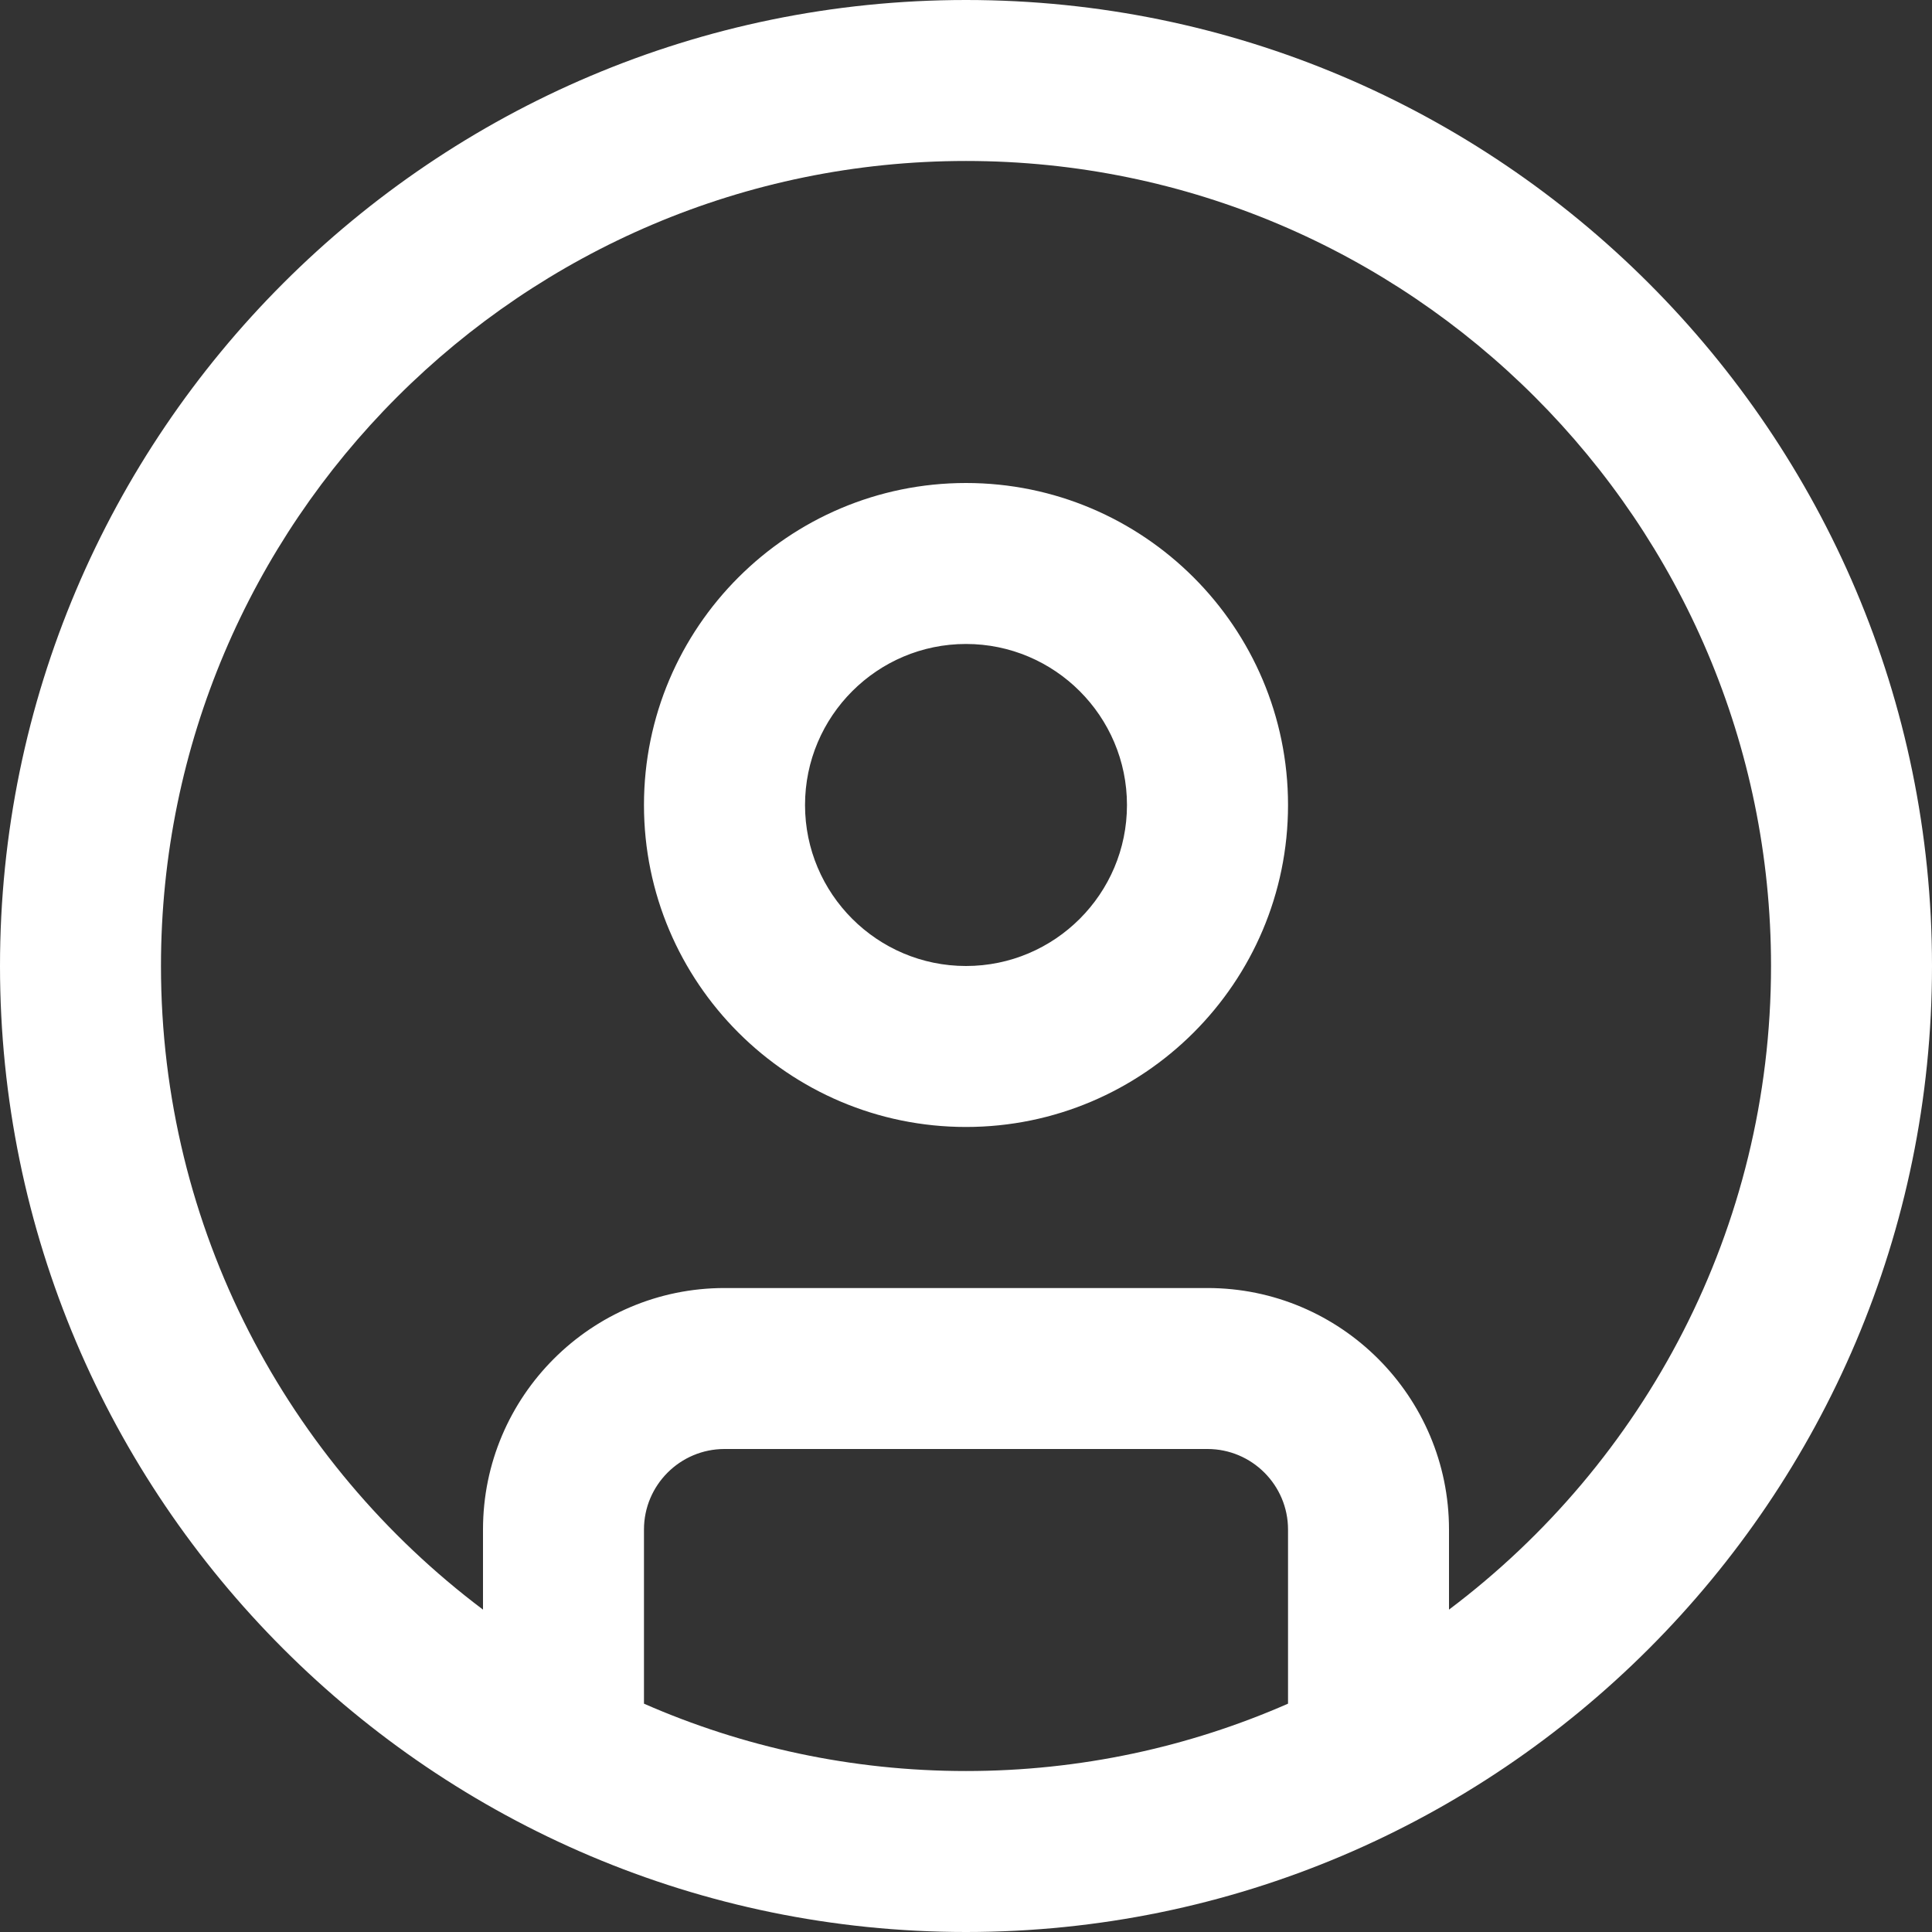 <svg width="22" height="22" viewBox="0 0 22 22" fill="none" xmlns="http://www.w3.org/2000/svg">
<rect x="0" y="0" width="22" height="22" fill="#333333" stroke="none"/>
<path d="M11 0C4.934 0 0 4.934 0 11C0 17.066 4.934 22 11 22C17.066 22 22 17.066 22 11C22 4.934 17.066 0 11 0ZM7.333 19.4V17.417C7.333 16.911 7.745 16.5 8.25 16.5H13.75C14.255 16.5 14.667 16.911 14.667 17.417V19.4C13.543 19.893 12.303 20.167 11 20.167C9.697 20.167 8.457 19.893 7.333 19.4ZM16.5 18.329V17.417C16.5 15.9 15.266 14.667 13.75 14.667H8.25C6.734 14.667 5.5 15.9 5.5 17.417V18.329C3.275 16.655 1.833 13.993 1.833 11C1.833 5.946 5.946 1.833 11 1.833C16.055 1.833 20.167 5.946 20.167 11C20.167 13.992 18.725 16.655 16.5 18.329ZM11 5.5C8.978 5.5 7.333 7.144 7.333 9.167C7.333 11.189 8.978 12.833 11 12.833C13.022 12.833 14.667 11.189 14.667 9.167C14.667 7.144 13.022 5.5 11 5.5ZM11 11C9.989 11 9.167 10.178 9.167 9.167C9.167 8.156 9.989 7.333 11 7.333C12.011 7.333 12.833 8.156 12.833 9.167C12.833 10.178 12.011 11 11 11Z" fill="white"/>
</svg>
